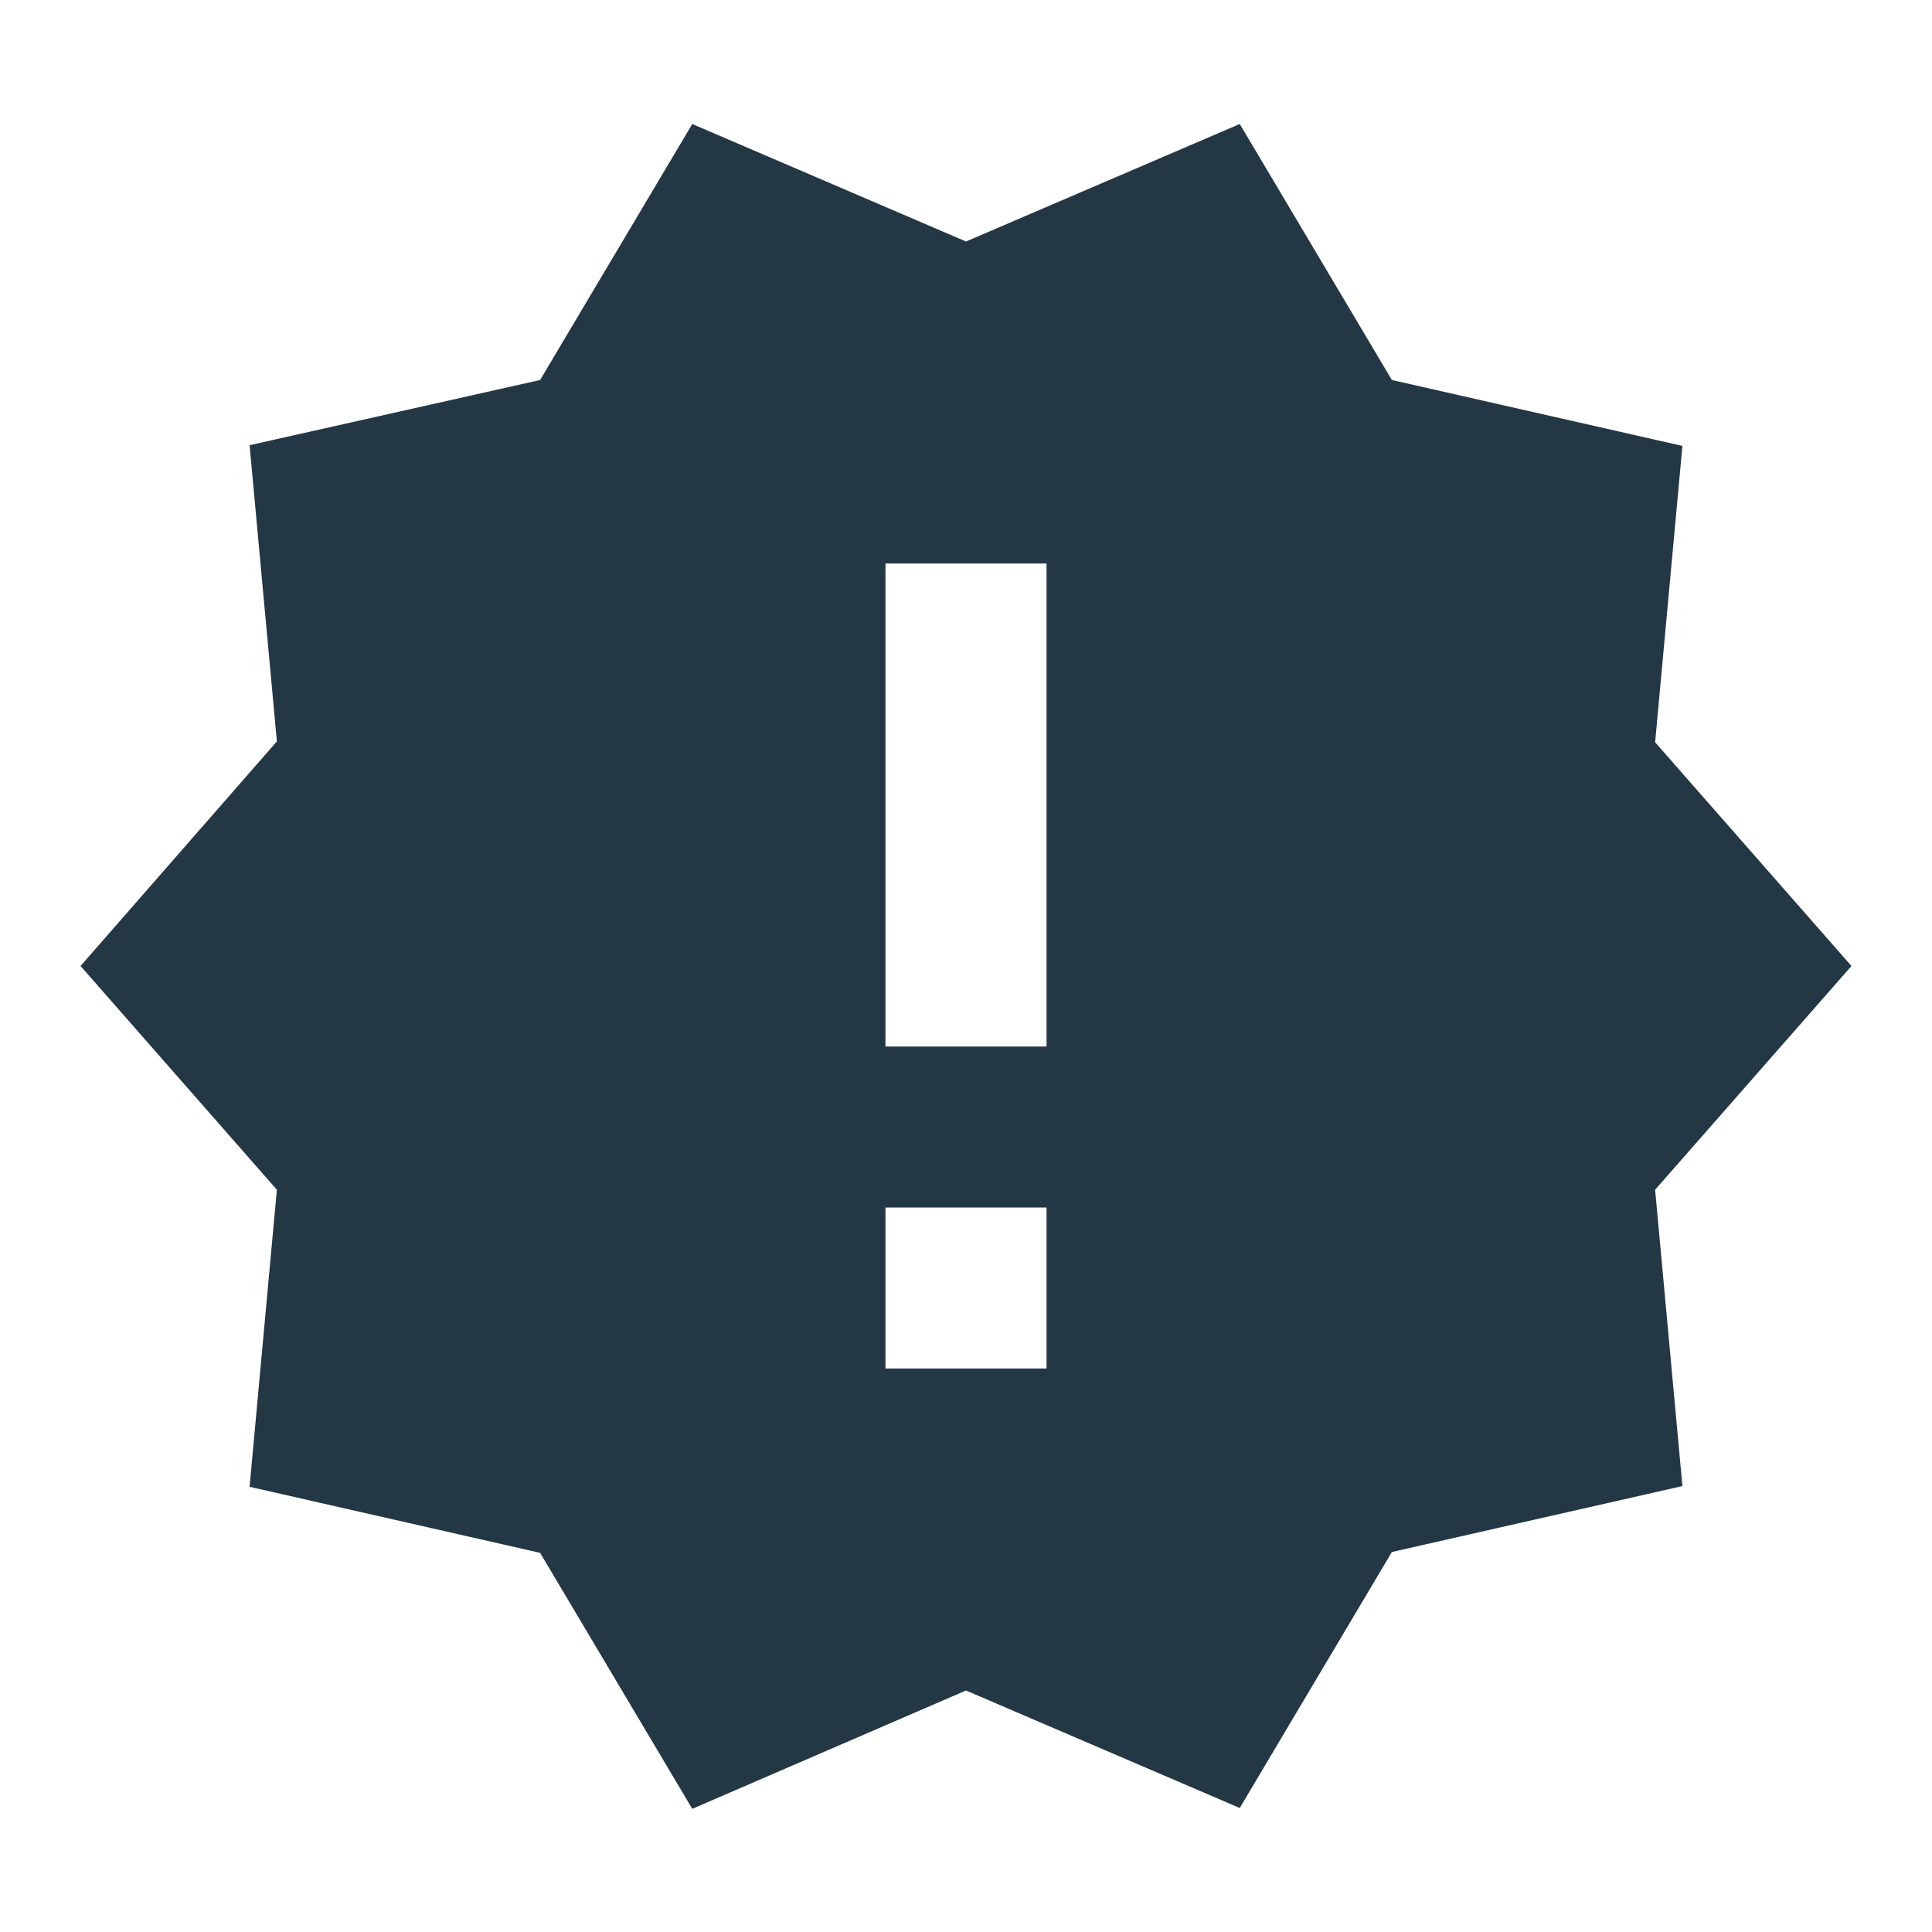 <?xml version="1.0" encoding="UTF-8"?>
<svg width="16px" height="16px" viewBox="0 0 16 16" version="1.1" xmlns="http://www.w3.org/2000/svg" xmlns:xlink="http://www.w3.org/1999/xlink">
    <title>Icons/AV/new-releases</title>
    <g id="Icons/AV/new-releases" stroke="none" stroke-width="1" fill="none" fill-rule="evenodd">
        <rect id="Spacer" fill-opacity="0" fill="#D8D8D8" x="0" y="0" width="16" height="16"></rect>
        <path d="M15.333,8 L13.707,6.147 L13.933,3.693 L11.527,3.147 L10.267,1.027 L8,2 L5.733,1.027 L4.473,3.147 L2.067,3.687 L2.293,6.14 L0.667,8 L2.293,9.853 L2.067,12.313 L4.473,12.86 L5.733,14.98 L8,14 L10.267,14.973 L11.527,12.853 L13.933,12.307 L13.707,9.853 L15.333,8 Z M8.667,11.333 L7.333,11.333 L7.333,10 L8.667,10 L8.667,11.333 Z M8.667,8.667 L7.333,8.667 L7.333,4.667 L8.667,4.667 L8.667,8.667 Z" id="Icons/AV/ic_new_releases_24px" fill="#233745" fill-rule="nonzero"></path>
    </g>
</svg>